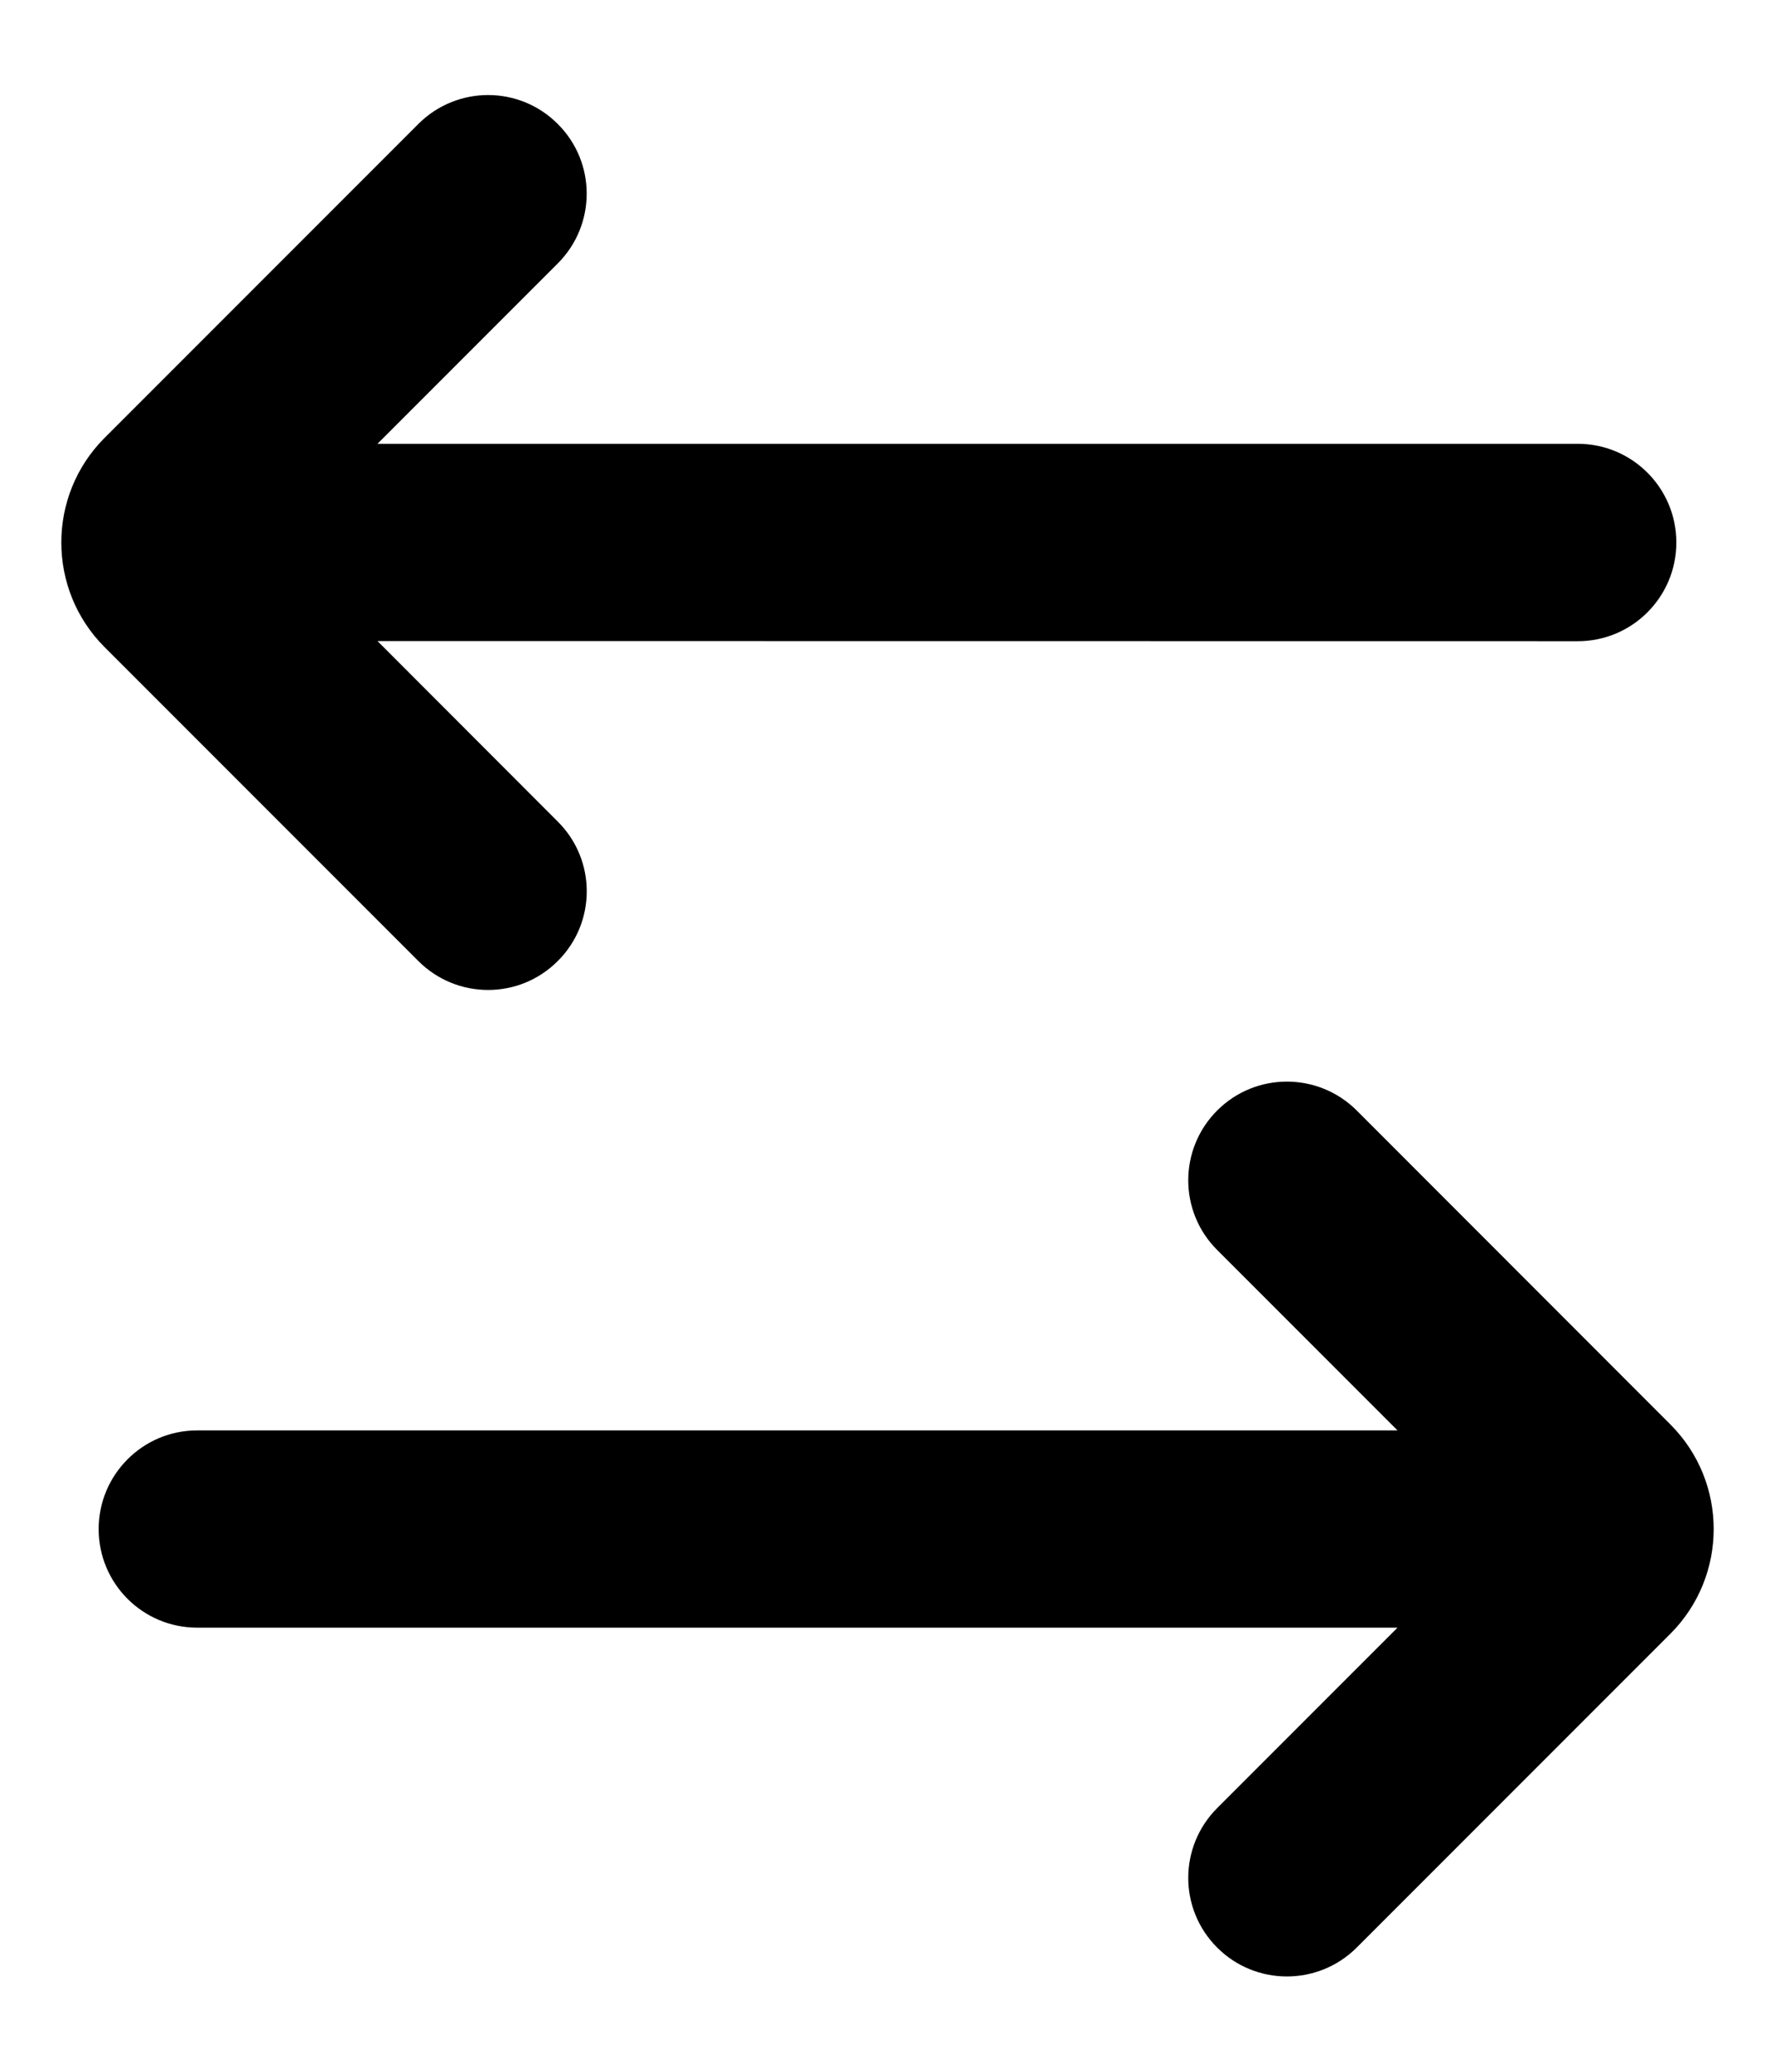 <svg width="12" height="14" viewBox="0 0 12 14" fill="none" xmlns="http://www.w3.org/2000/svg">
    <path
        d="M8.229 7.504C8.489 7.244 8.911 7.244 9.172 7.504L11.293 9.626C11.683 10.016 11.683 10.649 11.293 11.04L9.172 13.161C8.911 13.421 8.489 13.421 8.229 13.161C7.968 12.901 7.968 12.479 8.229 12.218L9.448 10.999L1.333 10.999C0.965 10.999 0.667 10.701 0.667 10.333C0.667 9.965 0.965 9.666 1.333 9.666L9.448 9.666L8.229 8.447C7.968 8.187 7.968 7.765 8.229 7.504ZM2.828 0.838C3.089 0.577 3.511 0.577 3.771 0.838C4.032 1.098 4.031 1.52 3.771 1.78L2.552 2.999L10.667 2.999C11.035 2.999 11.333 3.298 11.333 3.666C11.333 4.034 11.035 4.333 10.667 4.333L2.552 4.332L3.771 5.552C4.032 5.812 4.032 6.234 3.771 6.494C3.511 6.755 3.089 6.755 2.828 6.494L0.707 4.373C0.317 3.983 0.317 3.349 0.707 2.959L2.828 0.838Z"
        fill="currentColor" />
</svg>